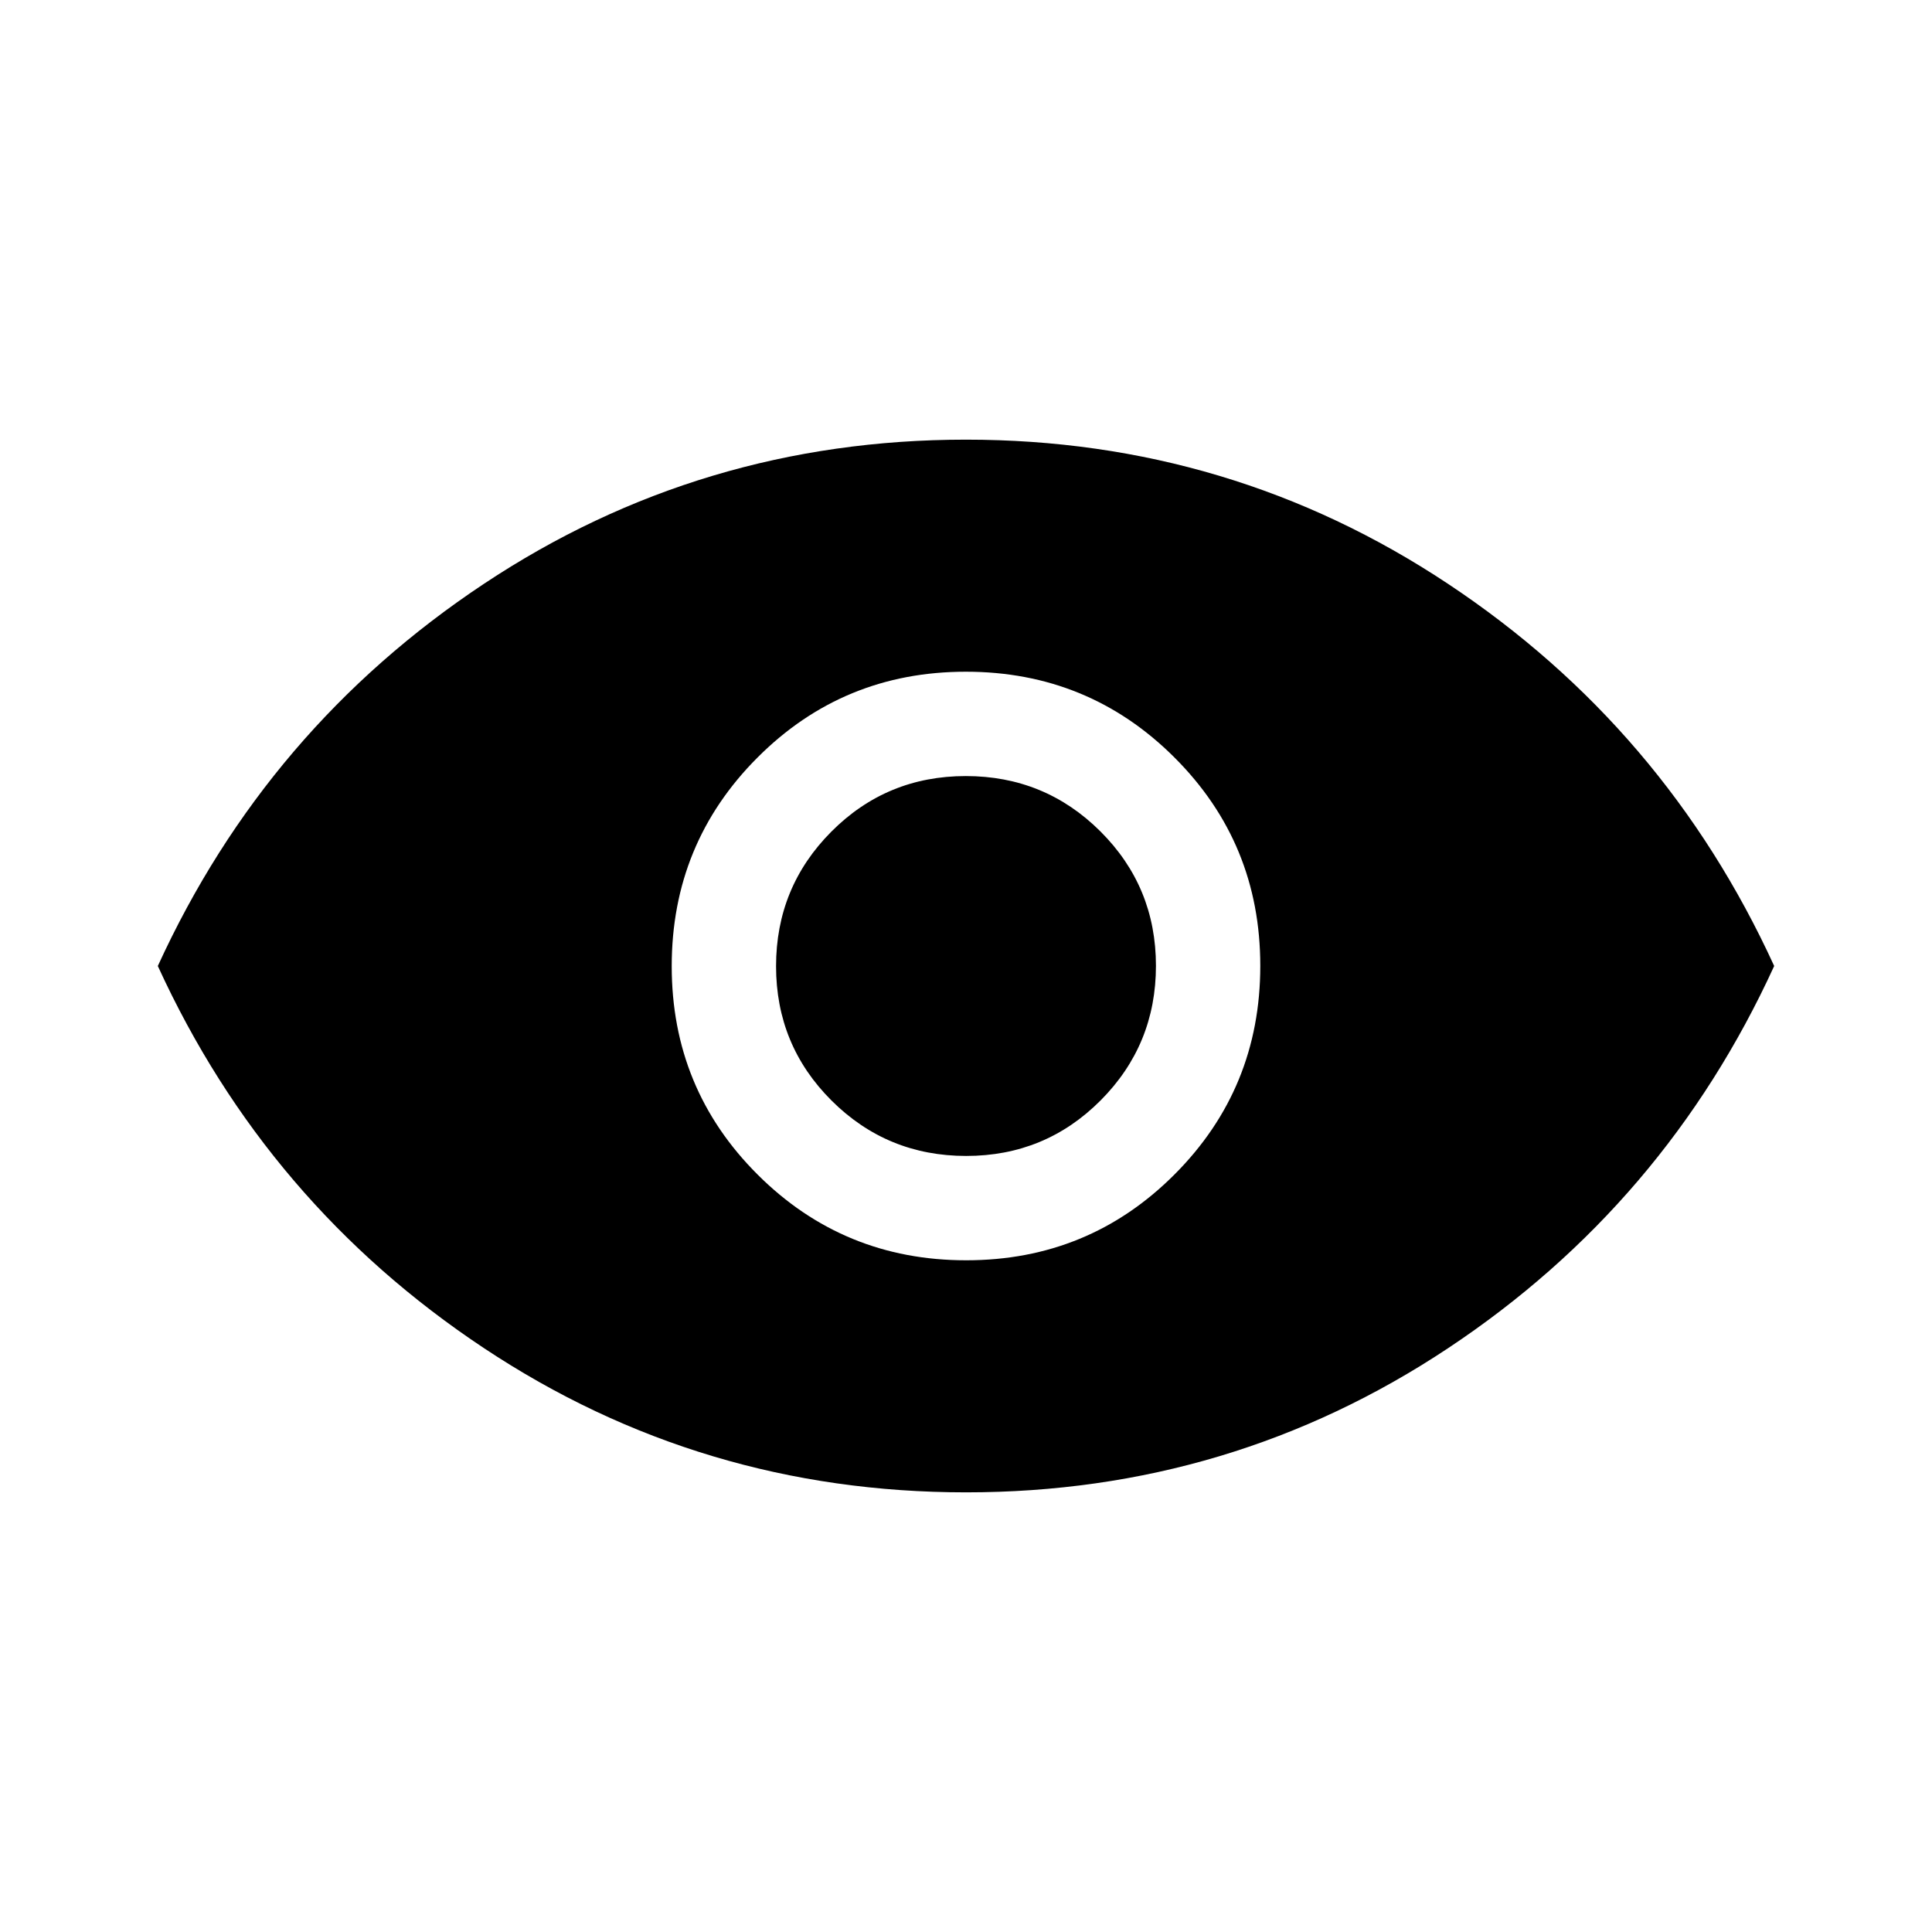 <svg xmlns="http://www.w3.org/2000/svg" height="20" viewBox="0 -960 960 960" width="20"><path d="M480.09-333.77q60.97 0 103.55-42.68 42.59-42.67 42.59-103.64t-42.68-103.55q-42.67-42.59-103.64-42.59t-103.55 42.68q-42.59 42.67-42.59 103.64t42.68 103.55q42.67 42.59 103.64 42.59Zm.01-51.85q-39.29 0-66.89-27.5-27.59-27.5-27.59-66.78 0-39.29 27.5-66.89 27.5-27.59 66.78-27.59 39.29 0 66.89 27.5 27.59 27.5 27.59 66.78 0 39.29-27.5 66.89-27.5 27.59-66.78 27.59Zm-.05 167.16q-131.65 0-239.58-71.66Q132.54-361.77 78.42-480q54.12-118.23 162-189.88 107.87-71.66 239.53-71.66 131.65 0 239.58 71.66Q827.46-598.23 881.58-480q-54.12 118.23-162 189.88-107.87 71.66-239.53 71.66Z"/></svg>